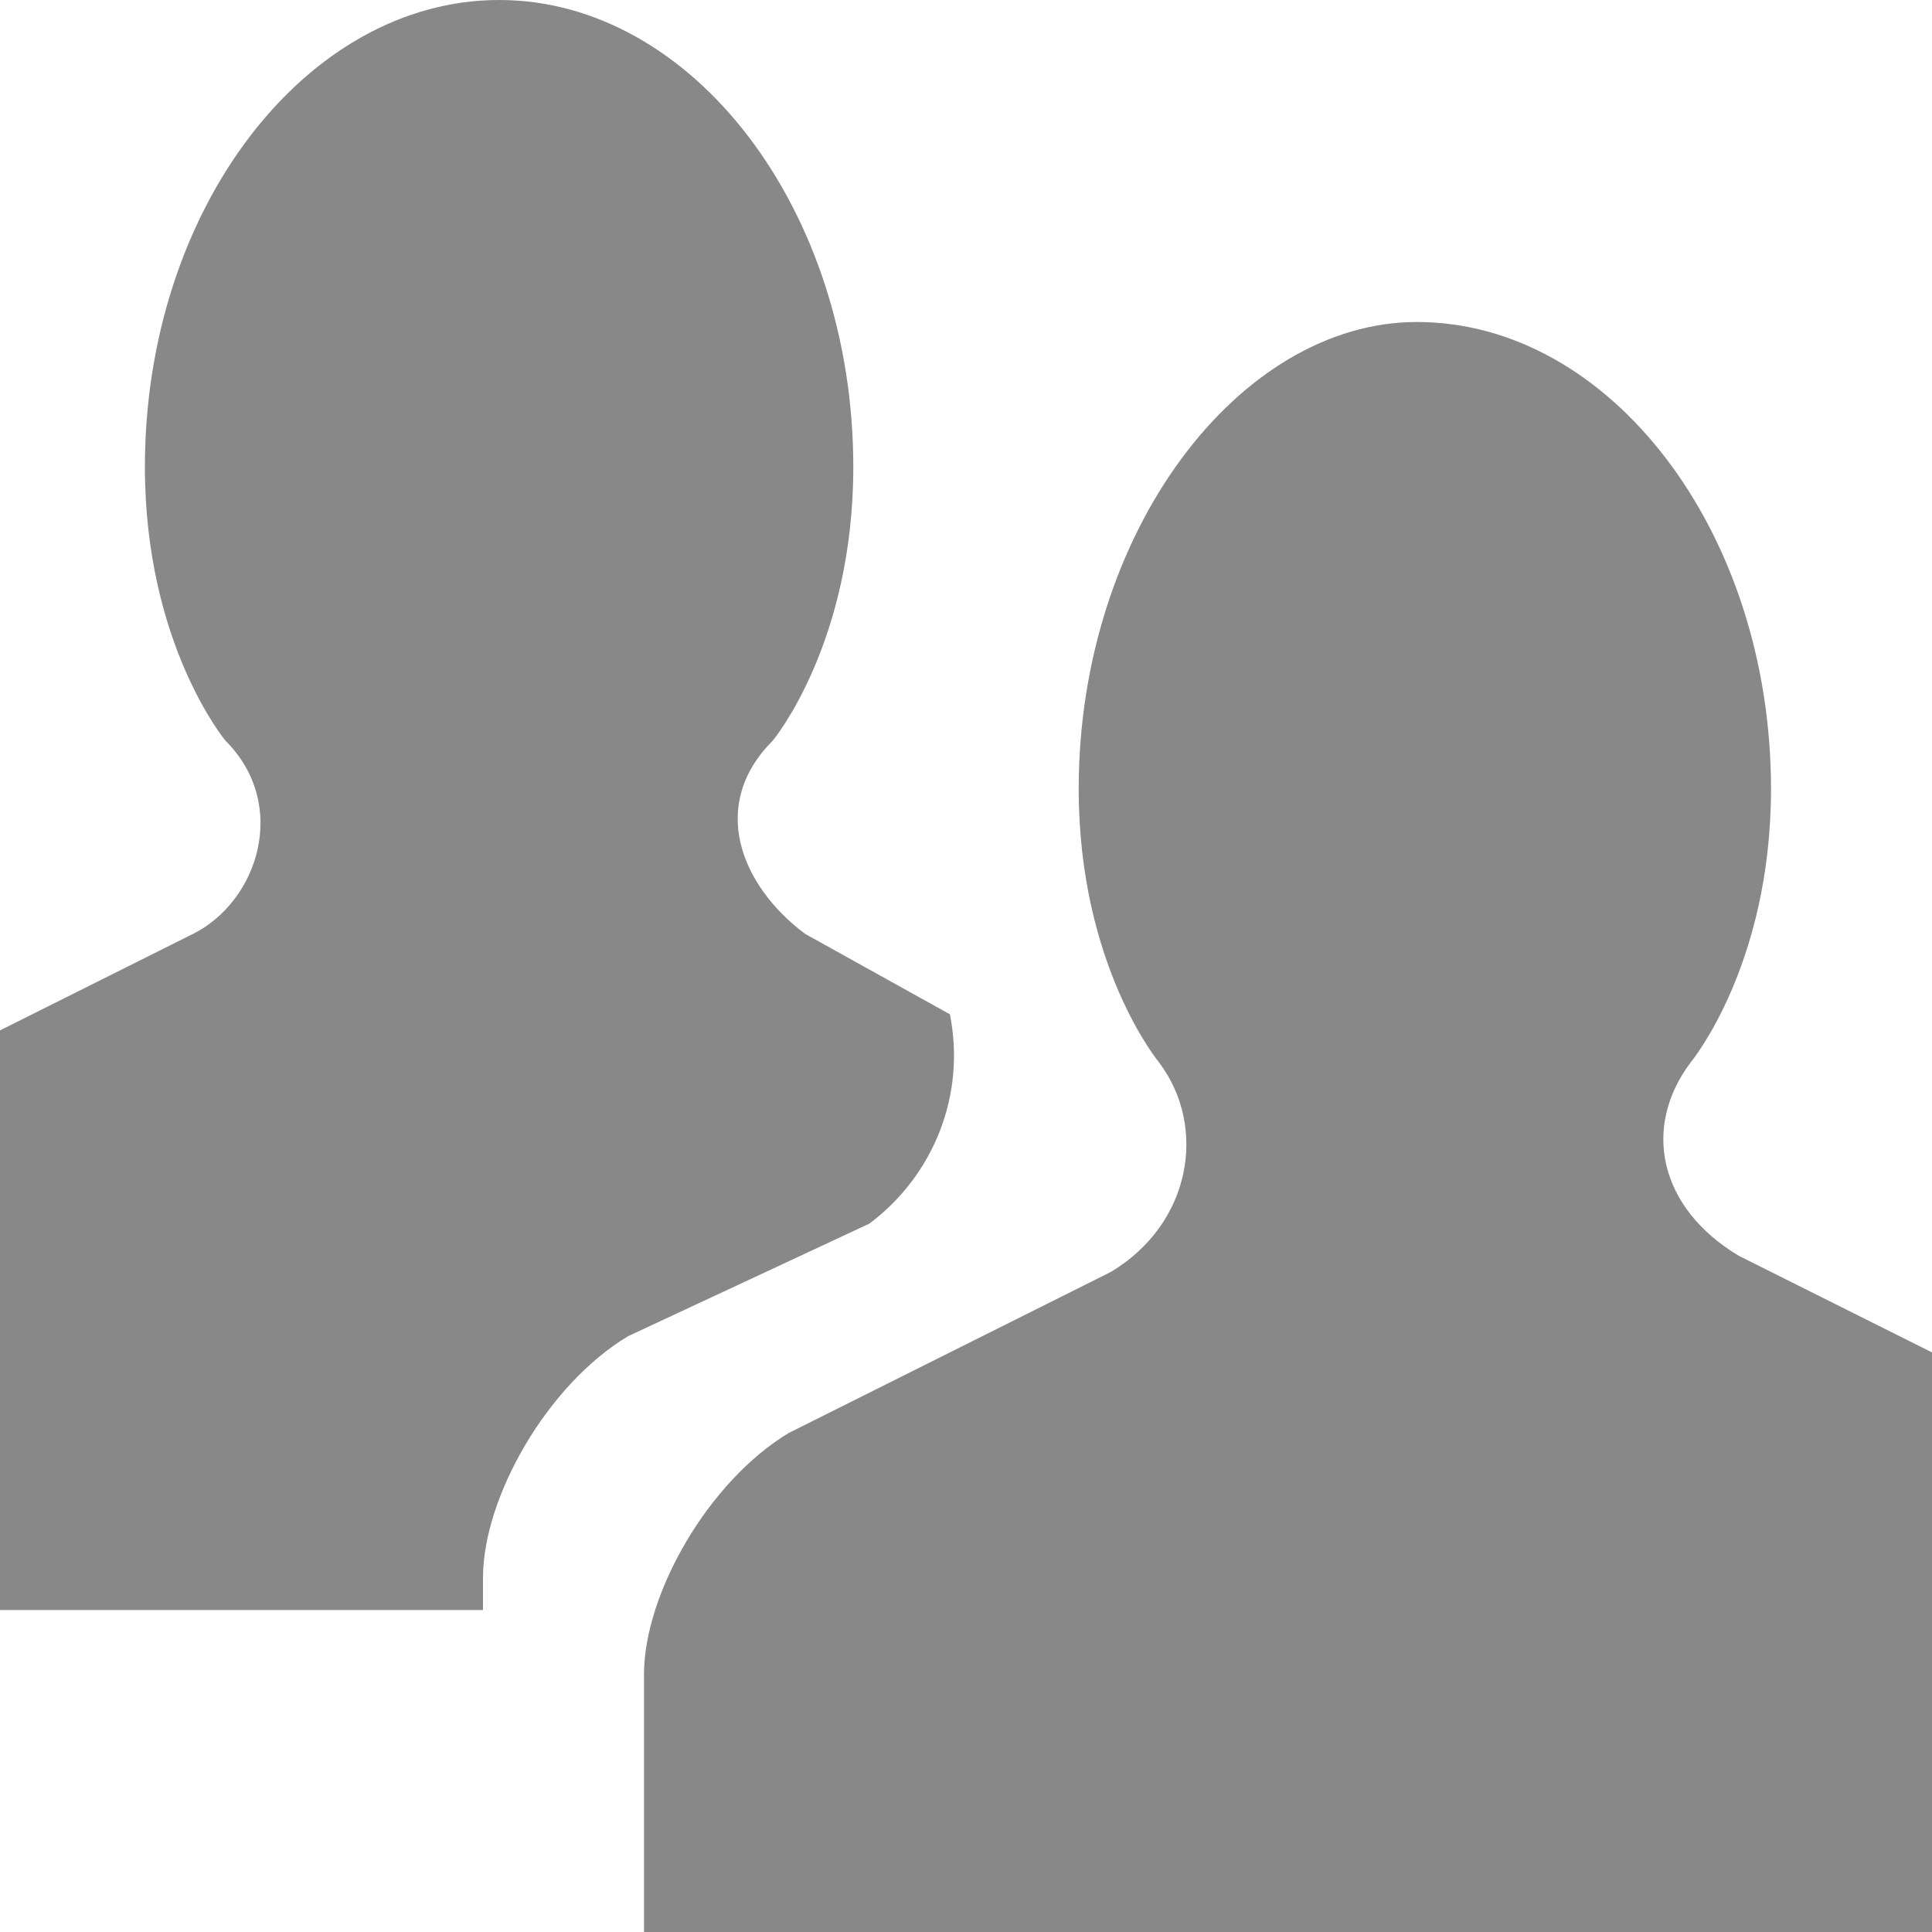 <!DOCTYPE svg PUBLIC "-//W3C//DTD SVG 1.1//EN" "http://www.w3.org/Graphics/SVG/1.1/DTD/svg11.dtd"><svg xmlns="http://www.w3.org/2000/svg" width="12" height="12" viewBox="0 0 12 12" preserveAspectRatio="xMinYMid meet" overflow="visible"><path d="M3 10H0V6.4l1.2-.6c.4-.2.6-.8.2-1.2 0 0-.5-.6-.5-1.7C.9 1.3 1.9 0 3.1 0c1.2 0 2.2 1.3 2.2 2.9 0 1.1-.5 1.7-.5 1.7-.4.4-.2.9.2 1.2l.9.5c.1.5-.1 1-.5 1.3l-1.5.7c-.5.3-.9 1-.9 1.5v.2zm9 2V8.4l-1.2-.6c-.5-.3-.6-.8-.3-1.2 0 0 .5-.6.5-1.7C11 3.3 10 2 8.8 2 7.7 2 6.7 3.3 6.7 4.9c0 1.1.5 1.7.5 1.7.3.4.2 1-.3 1.3l-2 1c-.5.3-.9 1-.9 1.5V12h8z" fill="#888"/></svg>